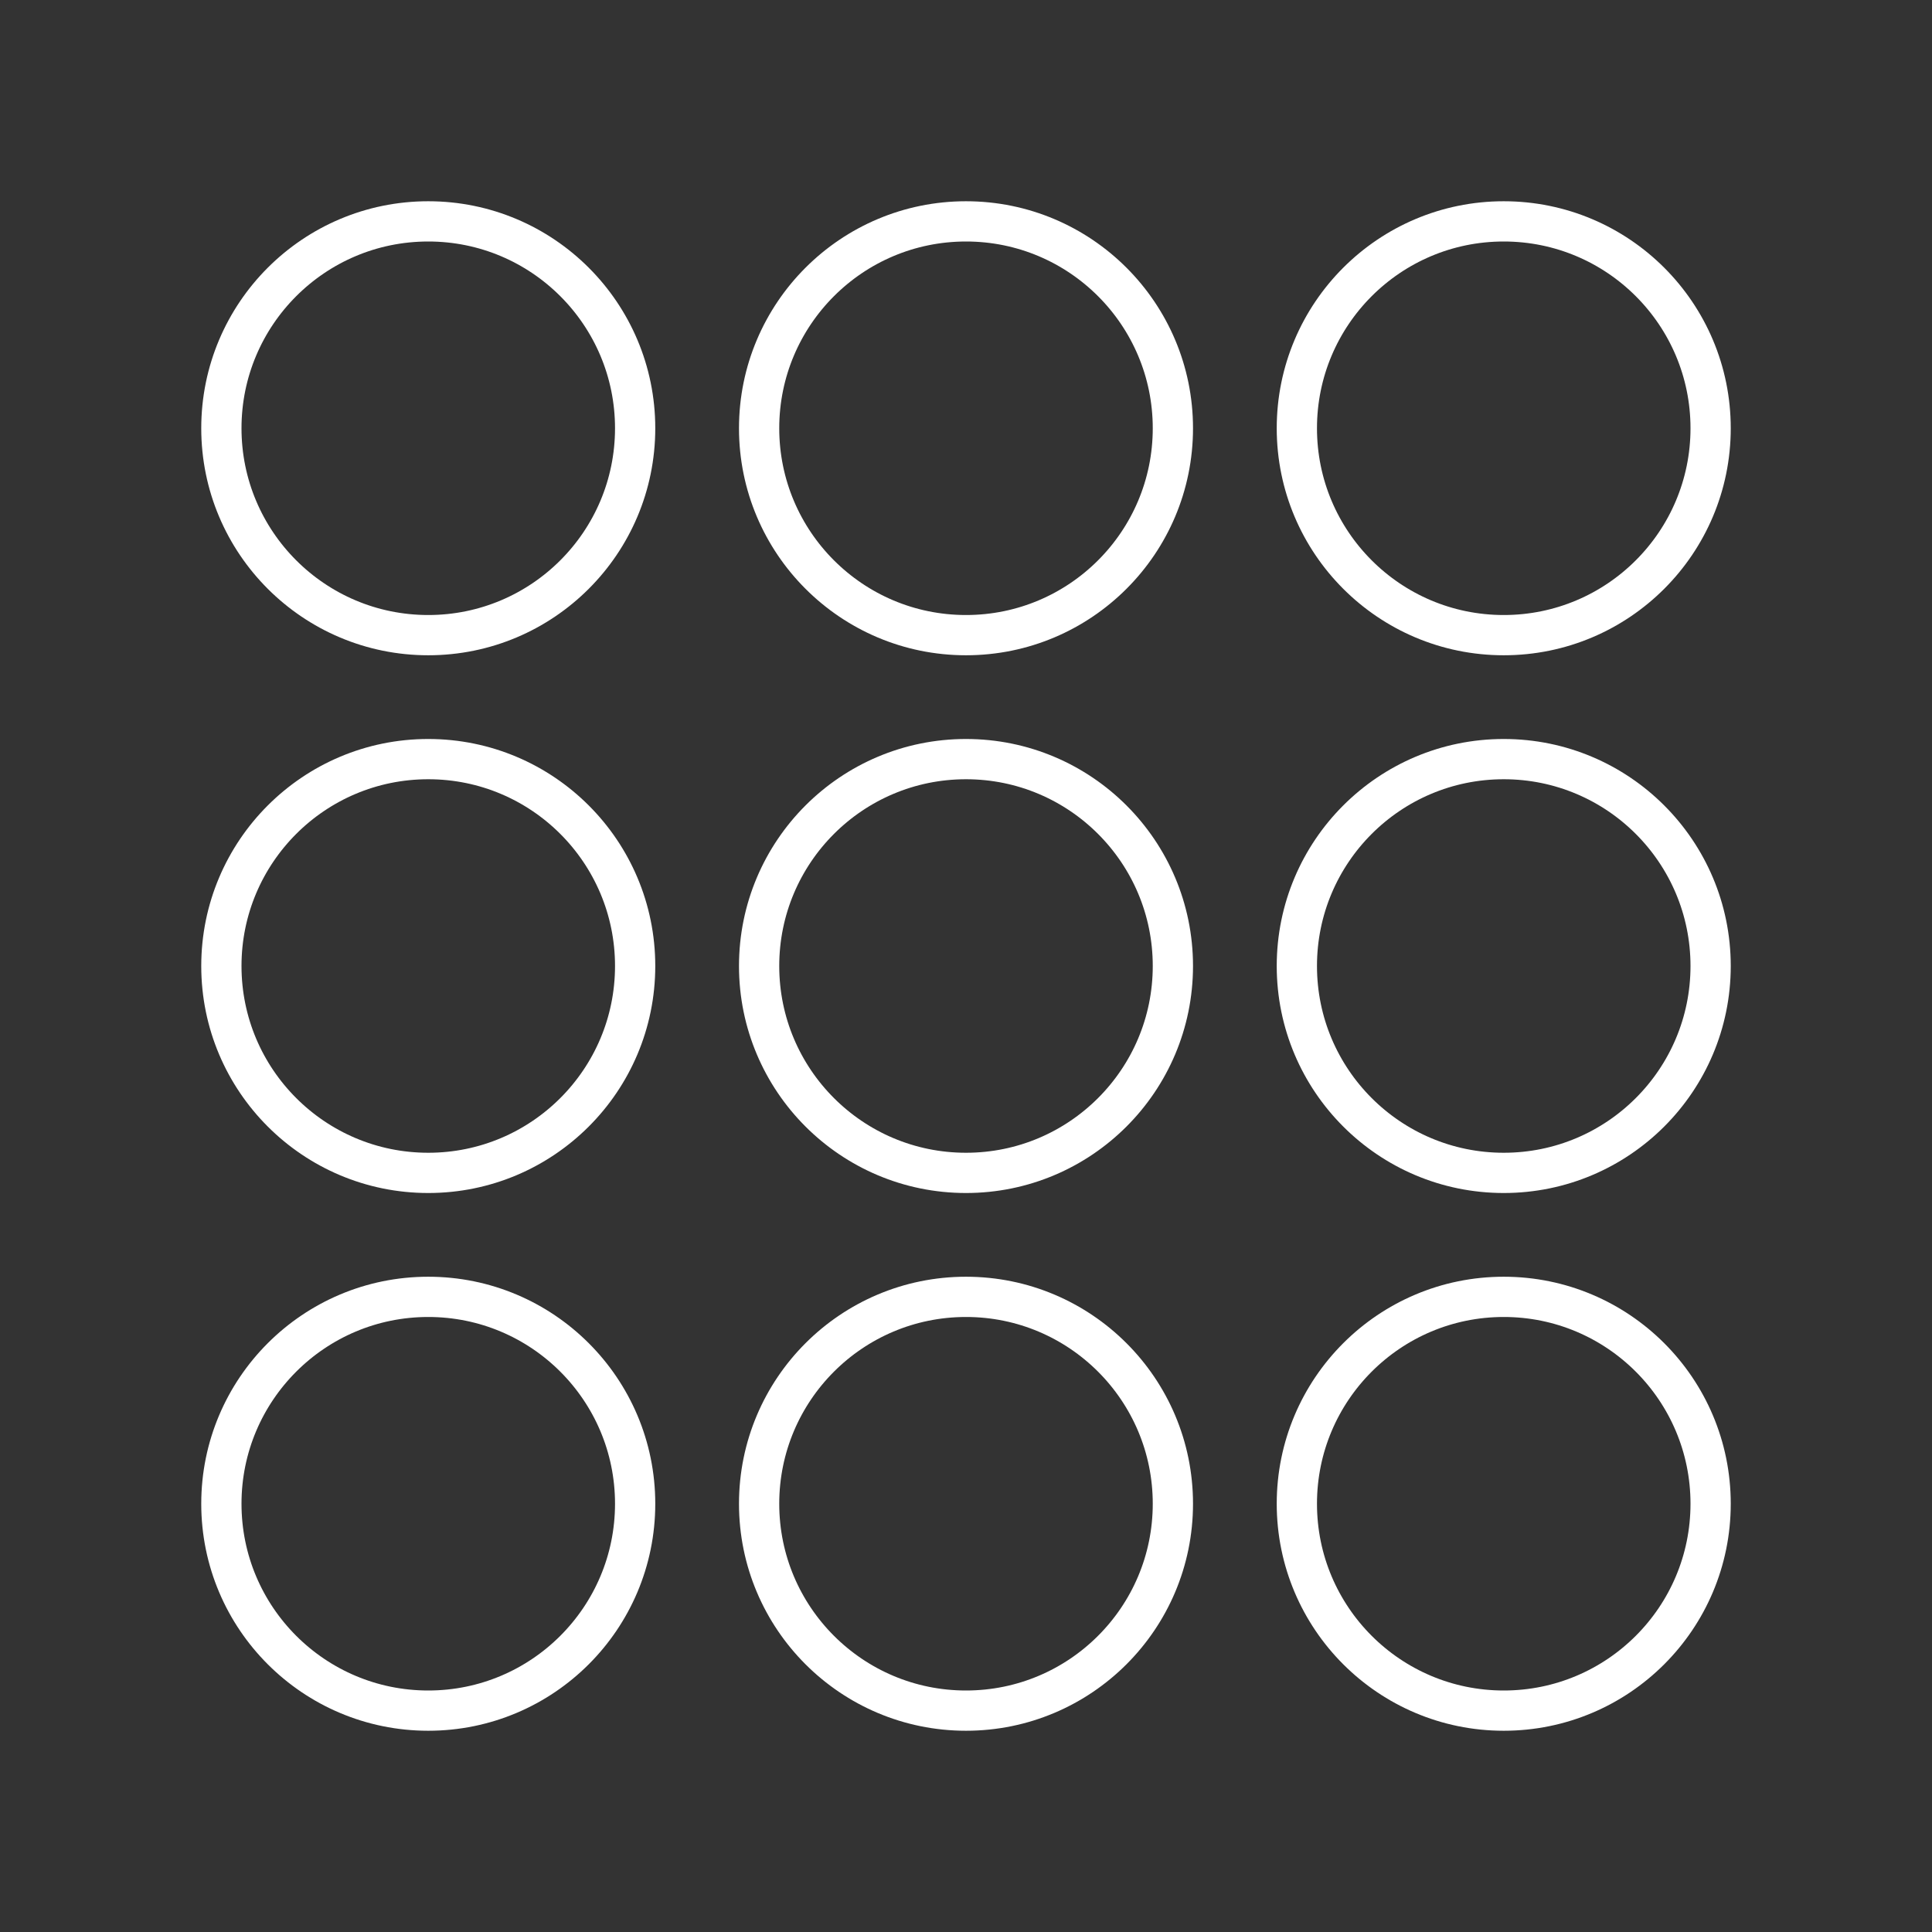 <svg viewBox="0 0 48 48" xmlns="http://www.w3.org/2000/svg">
 <rect x="0" y="0" width="48" height="48" fill="#333333" stroke="none"/>
 <defs>
  <style>.a{fill:none;stroke:#fff;stroke-linecap:round;stroke-linejoin:round;}</style>
 </defs>
 <circle class="a" cx="10.64" cy="10.64" r="5.14"/>
 <circle class="a" cx="24" cy="10.64" r="5.14"/>
 <circle class="a" cx="37.36" cy="10.64" r="5.14"/>
 <circle class="a" cx="10.64" cy="24" r="5.14"/>
 <circle class="a" cx="24" cy="24" r="5.14"/>
 <circle class="a" cx="37.36" cy="24" r="5.14"/>
 <circle class="a" cx="10.64" cy="37.36" r="5.14"/>
 <circle class="a" cx="24" cy="37.36" r="5.14"/>
 <circle class="a" cx="37.36" cy="37.36" r="5.14"/>
</svg>
